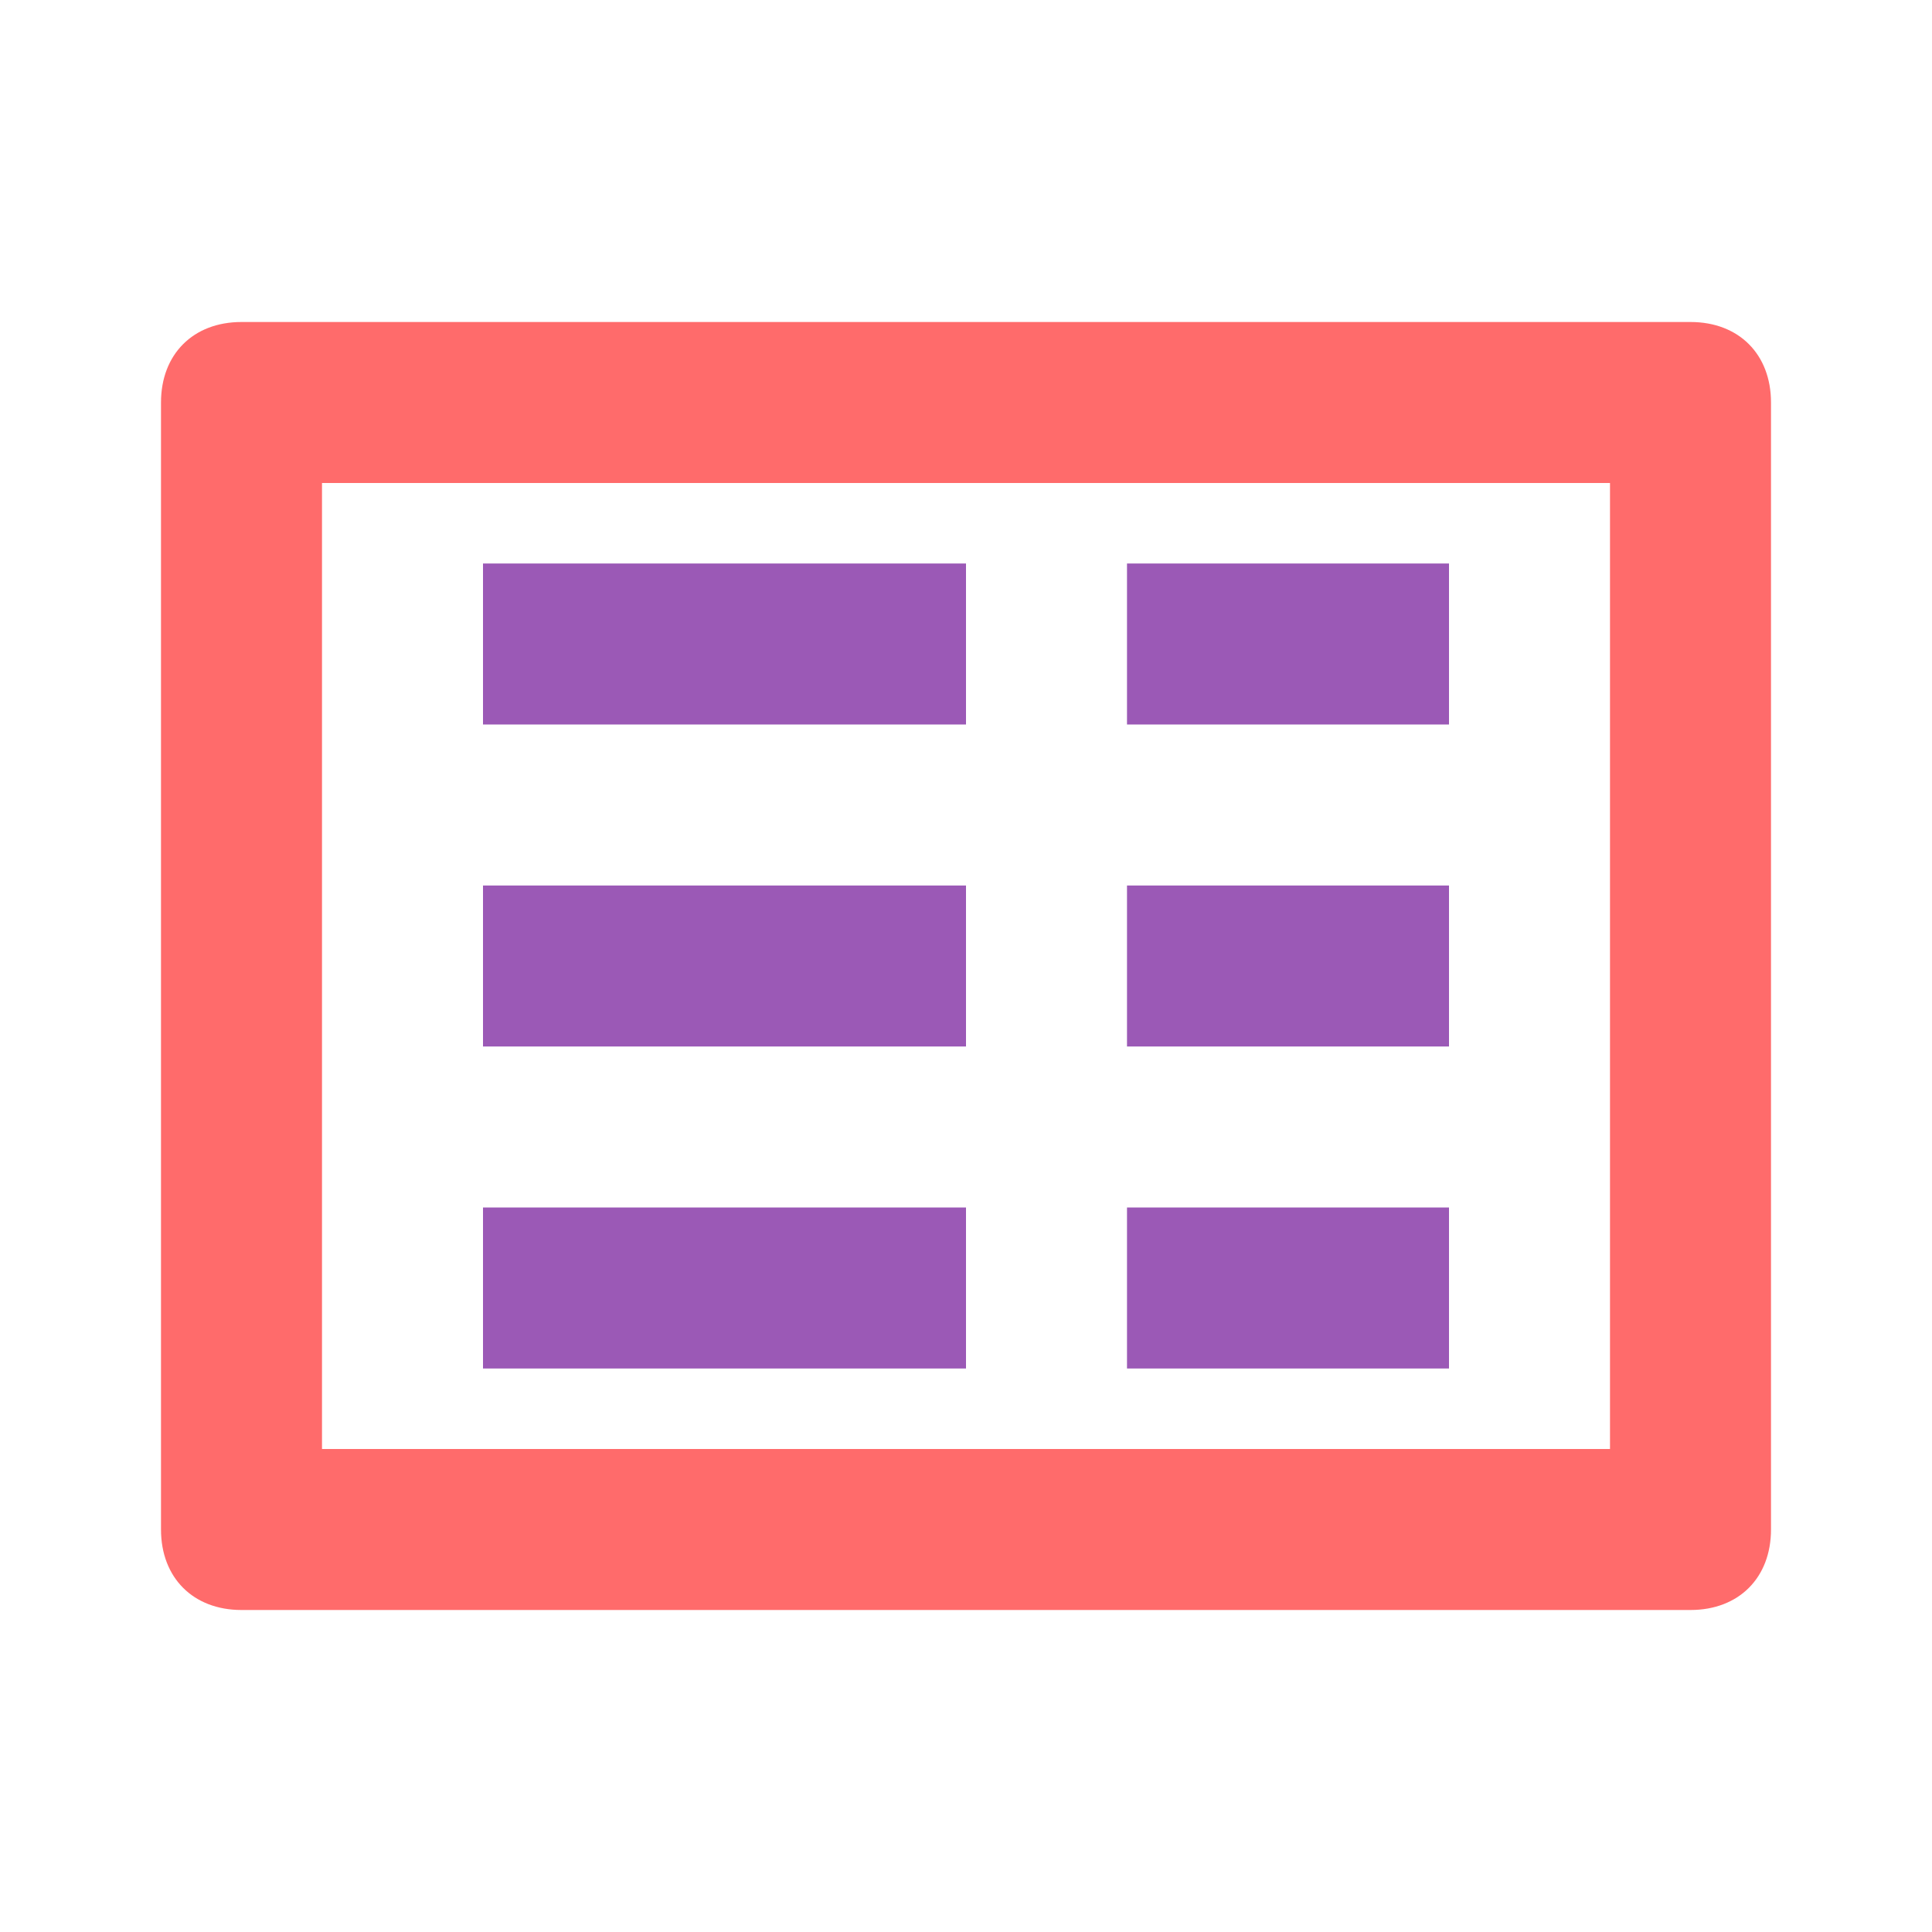 <?xml version="1.0" encoding="UTF-8"?>
<svg width="24px" height="24px" viewBox="0 0 24 24" version="1.1" xmlns="http://www.w3.org/2000/svg">
    <path fill="#FF6B6B" d="M21,4H3C2.4,4,2,4.4,2,5v14c0,0.6,0.4,1,1,1h18c0.6,0,1-0.4,1-1V5C22,4.4,21.6,4,21,4z M20,18H4V6h16V18z"/>
    <path fill="#9B59B6" d="M12,7H6v2h6V7z M18,7h-4v2h4V7z M12,11H6v2h6V11z M18,11h-4v2h4V11z M12,15H6v2h6V15z M18,15h-4v2h4V15z"/>
</svg> 
